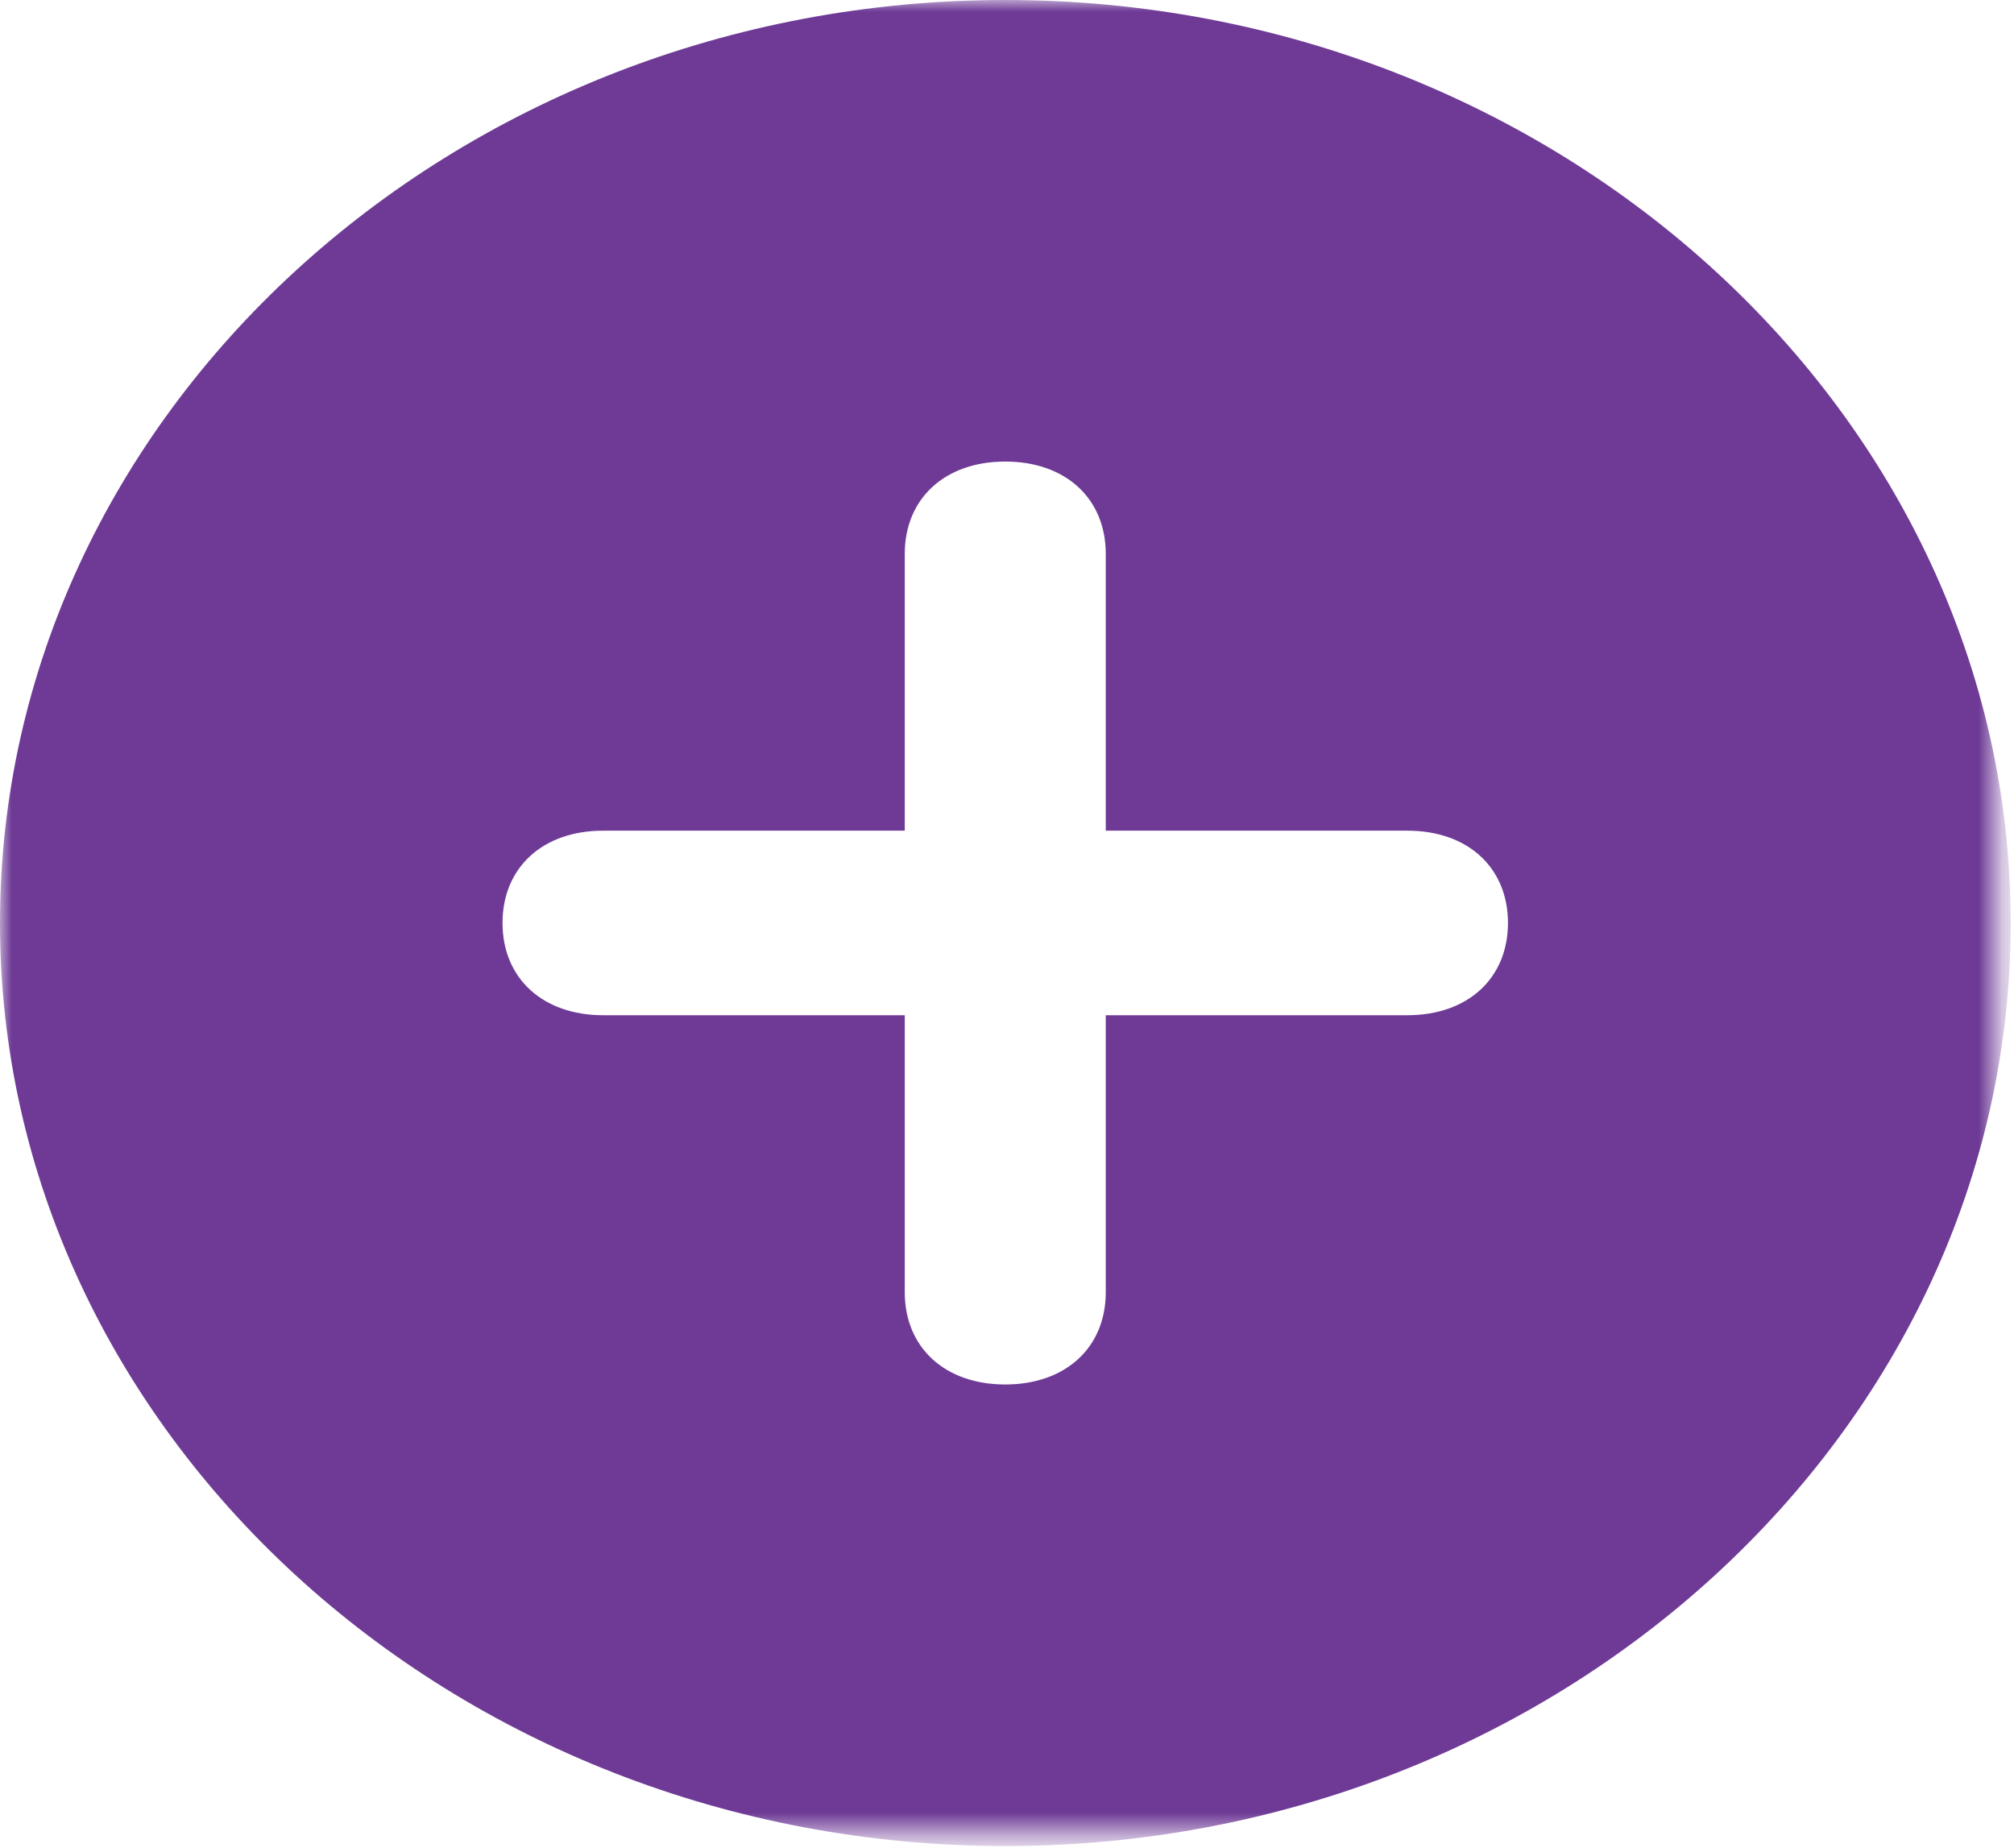 <svg width="85" height="78" viewBox="0 0 85 78" fill="none" xmlns="http://www.w3.org/2000/svg">
<mask id="mask0_27_922" style="mask-type:luminance" maskUnits="userSpaceOnUse" x="0" y="0" width="85" height="78">
<path d="M0 0H84.302V77.401H0V0Z" fill="white"/>
</mask>
<g mask="url(#mask0_27_922)">
<path d="M42.426 0C19.089 0 0 17.526 0 38.953C0 60.381 19.089 77.913 42.426 77.913C65.764 77.913 84.86 60.381 84.86 38.953C84.86 17.526 65.764 0 42.426 0ZM59.401 42.848H46.668V54.539C46.668 56.876 44.972 58.433 42.426 58.433C39.881 58.433 38.185 56.876 38.185 54.539V42.848H25.451C22.906 42.848 21.209 41.29 21.209 38.953C21.209 36.617 22.906 35.059 25.451 35.059H38.185V23.375C38.185 21.038 39.881 19.48 42.426 19.48C44.972 19.48 46.668 21.038 46.668 23.375V35.059H59.401C61.947 35.059 63.643 36.617 63.643 38.953C63.643 41.29 61.947 42.848 59.401 42.848Z" fill="#6E3A96"/>
</g>
</svg>
